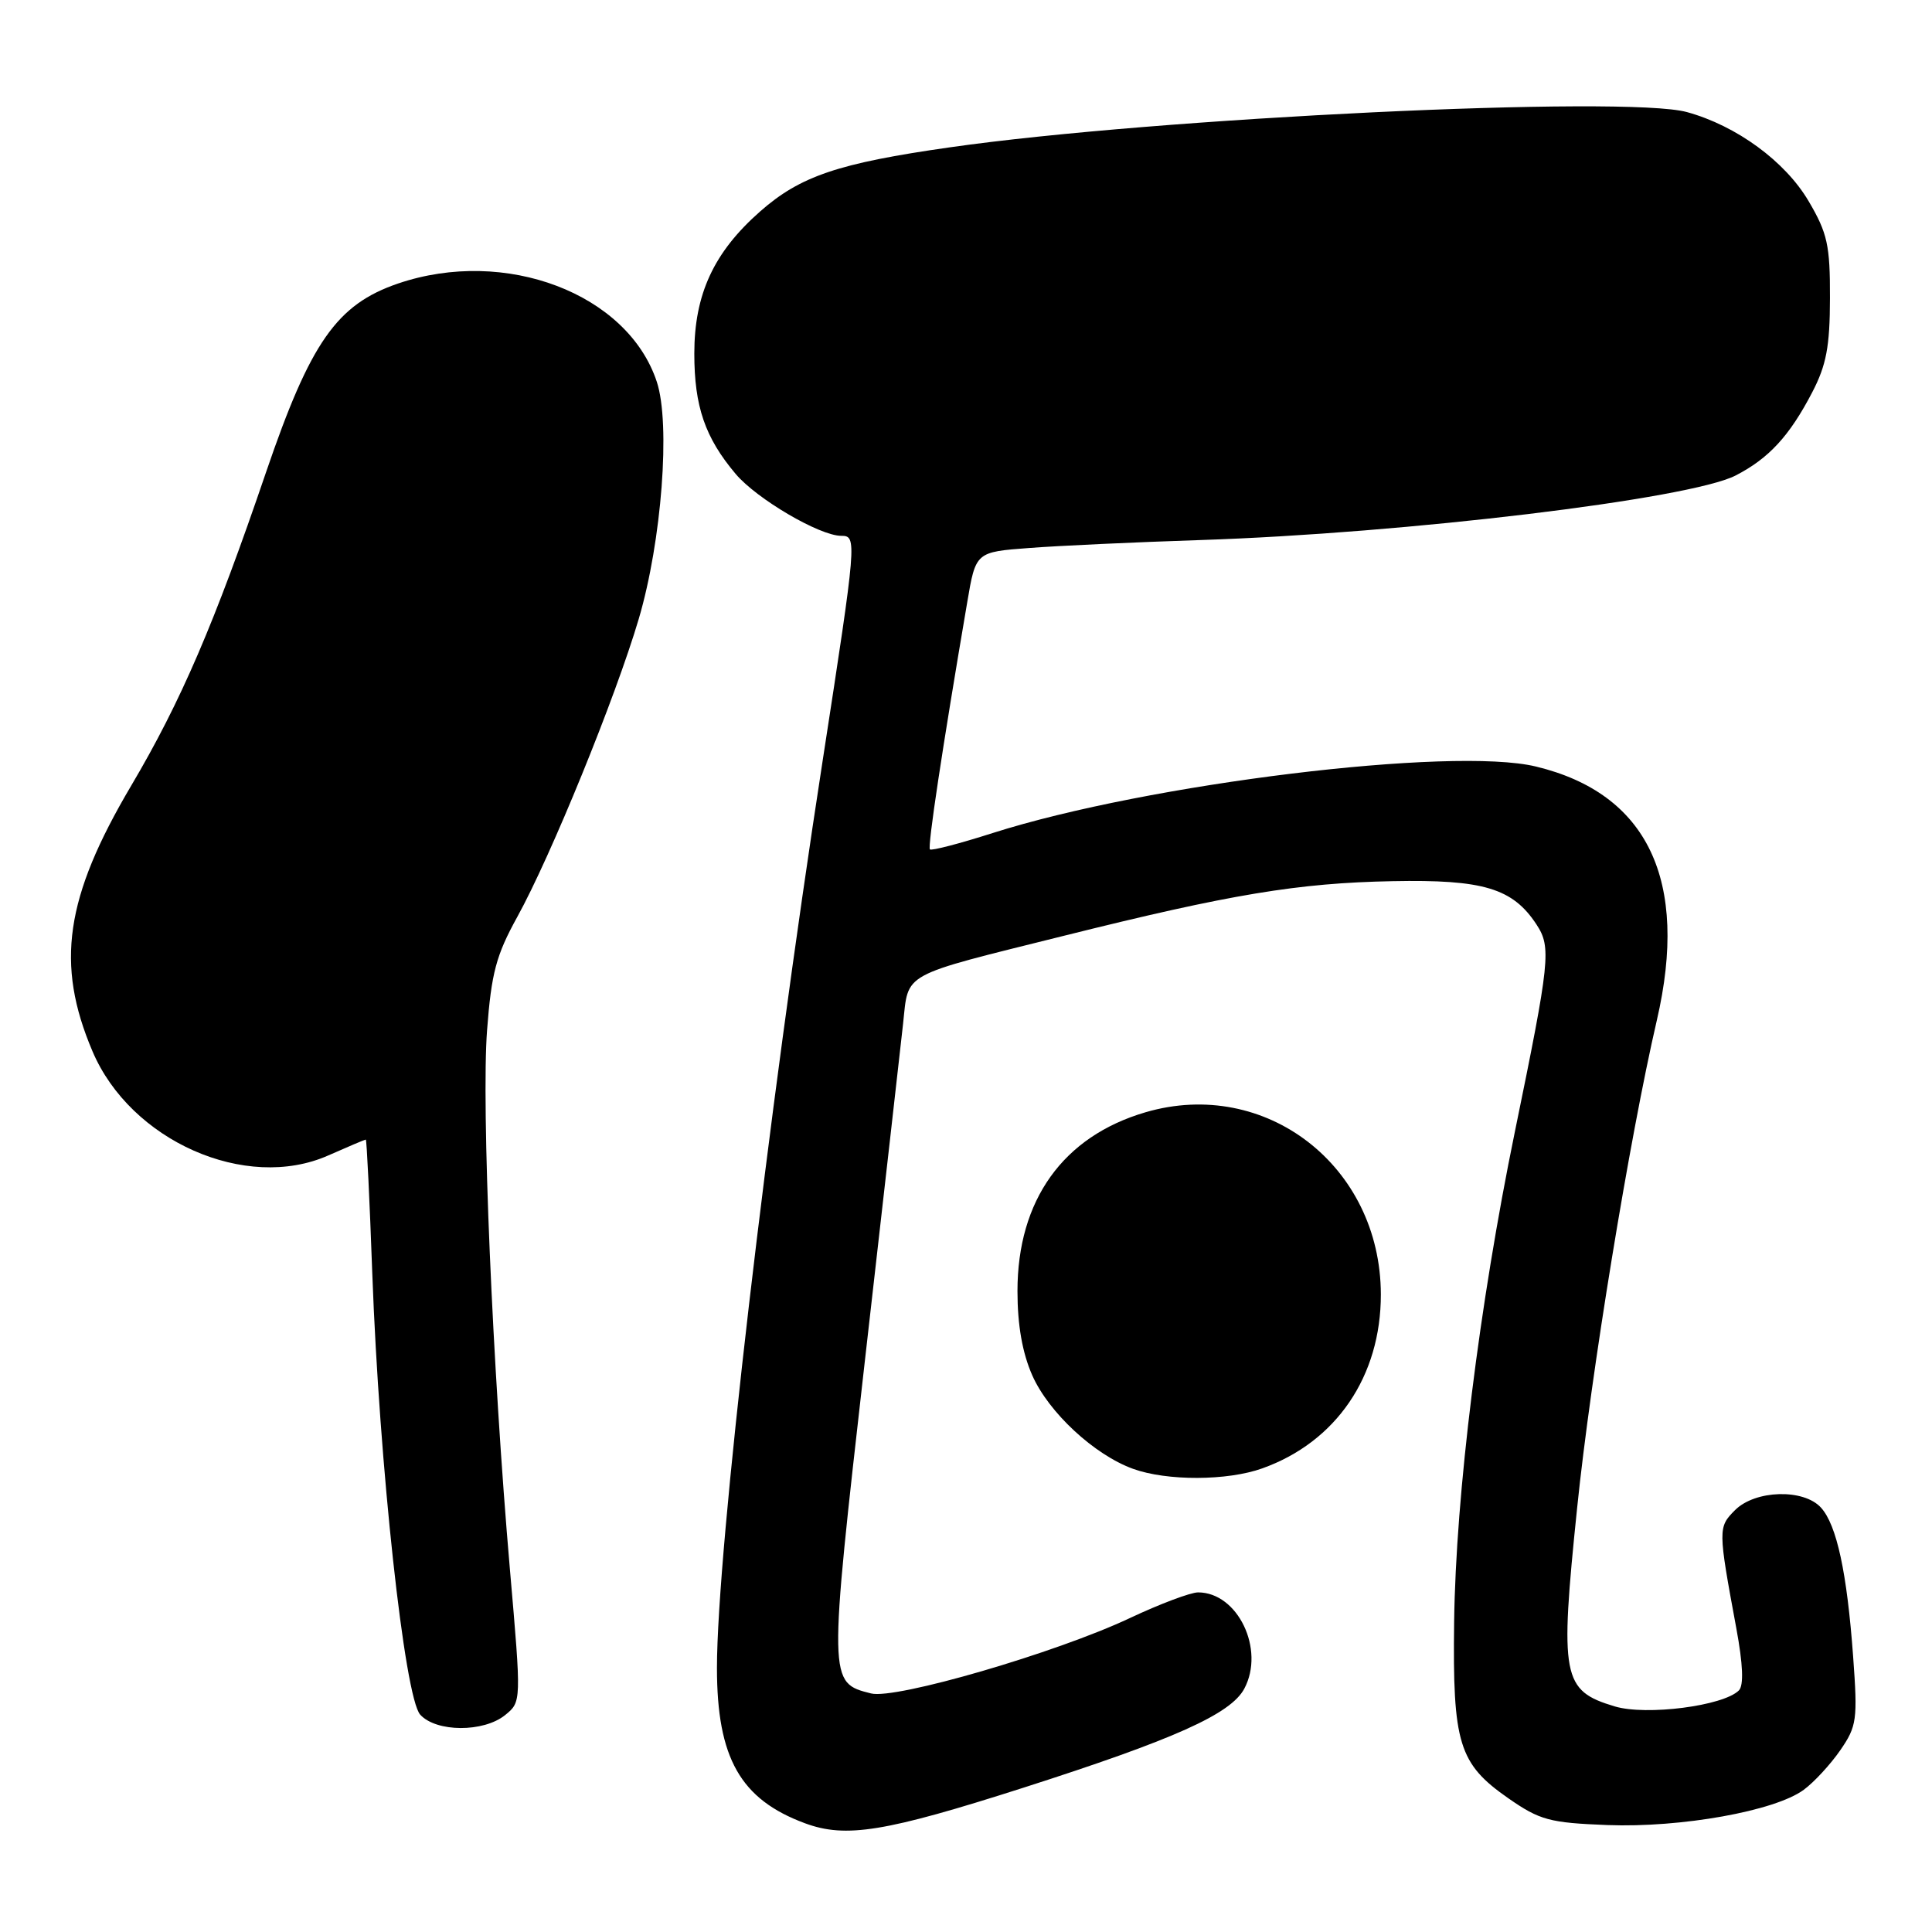 <?xml version="1.0" encoding="UTF-8" standalone="no"?>
<!DOCTYPE svg PUBLIC "-//W3C//DTD SVG 1.1//EN" "http://www.w3.org/Graphics/SVG/1.1/DTD/svg11.dtd" >
<svg xmlns="http://www.w3.org/2000/svg" xmlns:xlink="http://www.w3.org/1999/xlink" version="1.1" viewBox="0 0 256 256">
 <g >
 <path fill="currentColor"
d=" M 135.61 236.88 C 155.64 230.46 163.09 227.12 164.88 223.75 C 167.64 218.55 164.01 211.00 158.75 211.00 C 157.76 211.00 153.69 212.53 149.72 214.40 C 139.92 219.02 118.67 225.21 115.42 224.39 C 109.76 222.97 109.76 222.94 114.58 180.50 C 117.02 159.05 119.31 138.88 119.66 135.67 C 120.42 128.73 119.11 129.45 141.00 123.99 C 163.07 118.48 172.02 117.00 184.51 116.76 C 196.55 116.52 200.45 117.70 203.60 122.51 C 205.57 125.53 205.39 127.27 200.72 150.00 C 196.01 172.93 192.90 198.04 192.68 214.91 C 192.47 231.05 193.29 233.71 199.89 238.30 C 204.05 241.19 205.34 241.53 213.00 241.83 C 222.75 242.20 235.20 239.97 239.00 237.16 C 240.38 236.15 242.56 233.78 243.85 231.91 C 246.04 228.73 246.16 227.88 245.55 219.50 C 244.74 208.39 243.38 202.07 241.29 199.77 C 239.00 197.24 232.58 197.42 229.90 200.10 C 227.64 202.36 227.64 202.62 230.07 215.75 C 230.96 220.55 231.07 223.33 230.41 223.99 C 228.35 226.05 218.16 227.36 213.97 226.11 C 206.99 224.02 206.66 222.26 208.98 199.79 C 210.79 182.15 215.92 150.82 219.54 135.19 C 223.83 116.67 218.33 105.14 203.52 101.57 C 192.44 98.89 152.07 103.84 131.54 110.38 C 127.17 111.78 123.42 112.75 123.22 112.55 C 122.89 112.22 124.84 99.27 128.16 79.82 C 129.29 73.14 129.29 73.14 136.40 72.61 C 140.30 72.31 150.49 71.84 159.03 71.56 C 186.29 70.67 223.87 66.13 229.97 63.01 C 234.37 60.75 237.11 57.78 240.12 52.00 C 242.00 48.39 242.47 45.92 242.48 39.50 C 242.50 32.50 242.15 30.90 239.66 26.67 C 236.56 21.39 230.09 16.65 223.52 14.85 C 215.45 12.63 153.28 15.60 125.88 19.52 C 111.07 21.63 106.05 23.33 100.73 28.01 C 94.58 33.42 92.00 38.99 92.00 46.85 C 92.00 53.85 93.42 57.99 97.48 62.80 C 100.27 66.11 108.61 71.00 111.47 71.00 C 113.57 71.00 113.53 71.49 109.02 100.70 C 101.64 148.43 95.00 205.46 95.00 221.01 C 95.00 232.94 98.11 238.43 106.66 241.59 C 112.08 243.60 117.28 242.75 135.61 236.88 Z  M 66.94 227.25 C 69.09 225.50 69.09 225.50 67.57 208.00 C 65.25 181.22 63.77 146.52 64.54 136.50 C 65.11 128.93 65.75 126.55 68.54 121.50 C 73.00 113.42 81.55 92.46 84.64 82.00 C 87.68 71.70 88.87 56.16 87.03 50.59 C 83.17 38.89 66.95 32.73 52.74 37.57 C 44.63 40.34 41.14 45.33 35.27 62.52 C 28.43 82.60 23.97 92.97 17.37 104.13 C 8.62 118.94 7.34 127.73 12.25 139.29 C 17.29 151.17 32.58 157.93 43.48 153.11 C 46.10 151.95 48.35 151.00 48.47 151.00 C 48.59 151.00 48.98 158.99 49.33 168.75 C 50.26 194.13 53.60 224.90 55.68 227.20 C 57.80 229.54 64.08 229.57 66.94 227.25 Z  M 167.25 194.57 C 177.05 191.08 182.99 182.36 182.97 171.50 C 182.93 154.50 167.71 142.72 151.79 147.38 C 140.86 150.58 134.82 159.02 134.82 171.08 C 134.82 175.59 135.47 179.27 136.78 182.24 C 138.96 187.17 145.00 192.77 150.14 194.63 C 154.62 196.25 162.62 196.23 167.25 194.57 Z "/>
</g>
</svg>